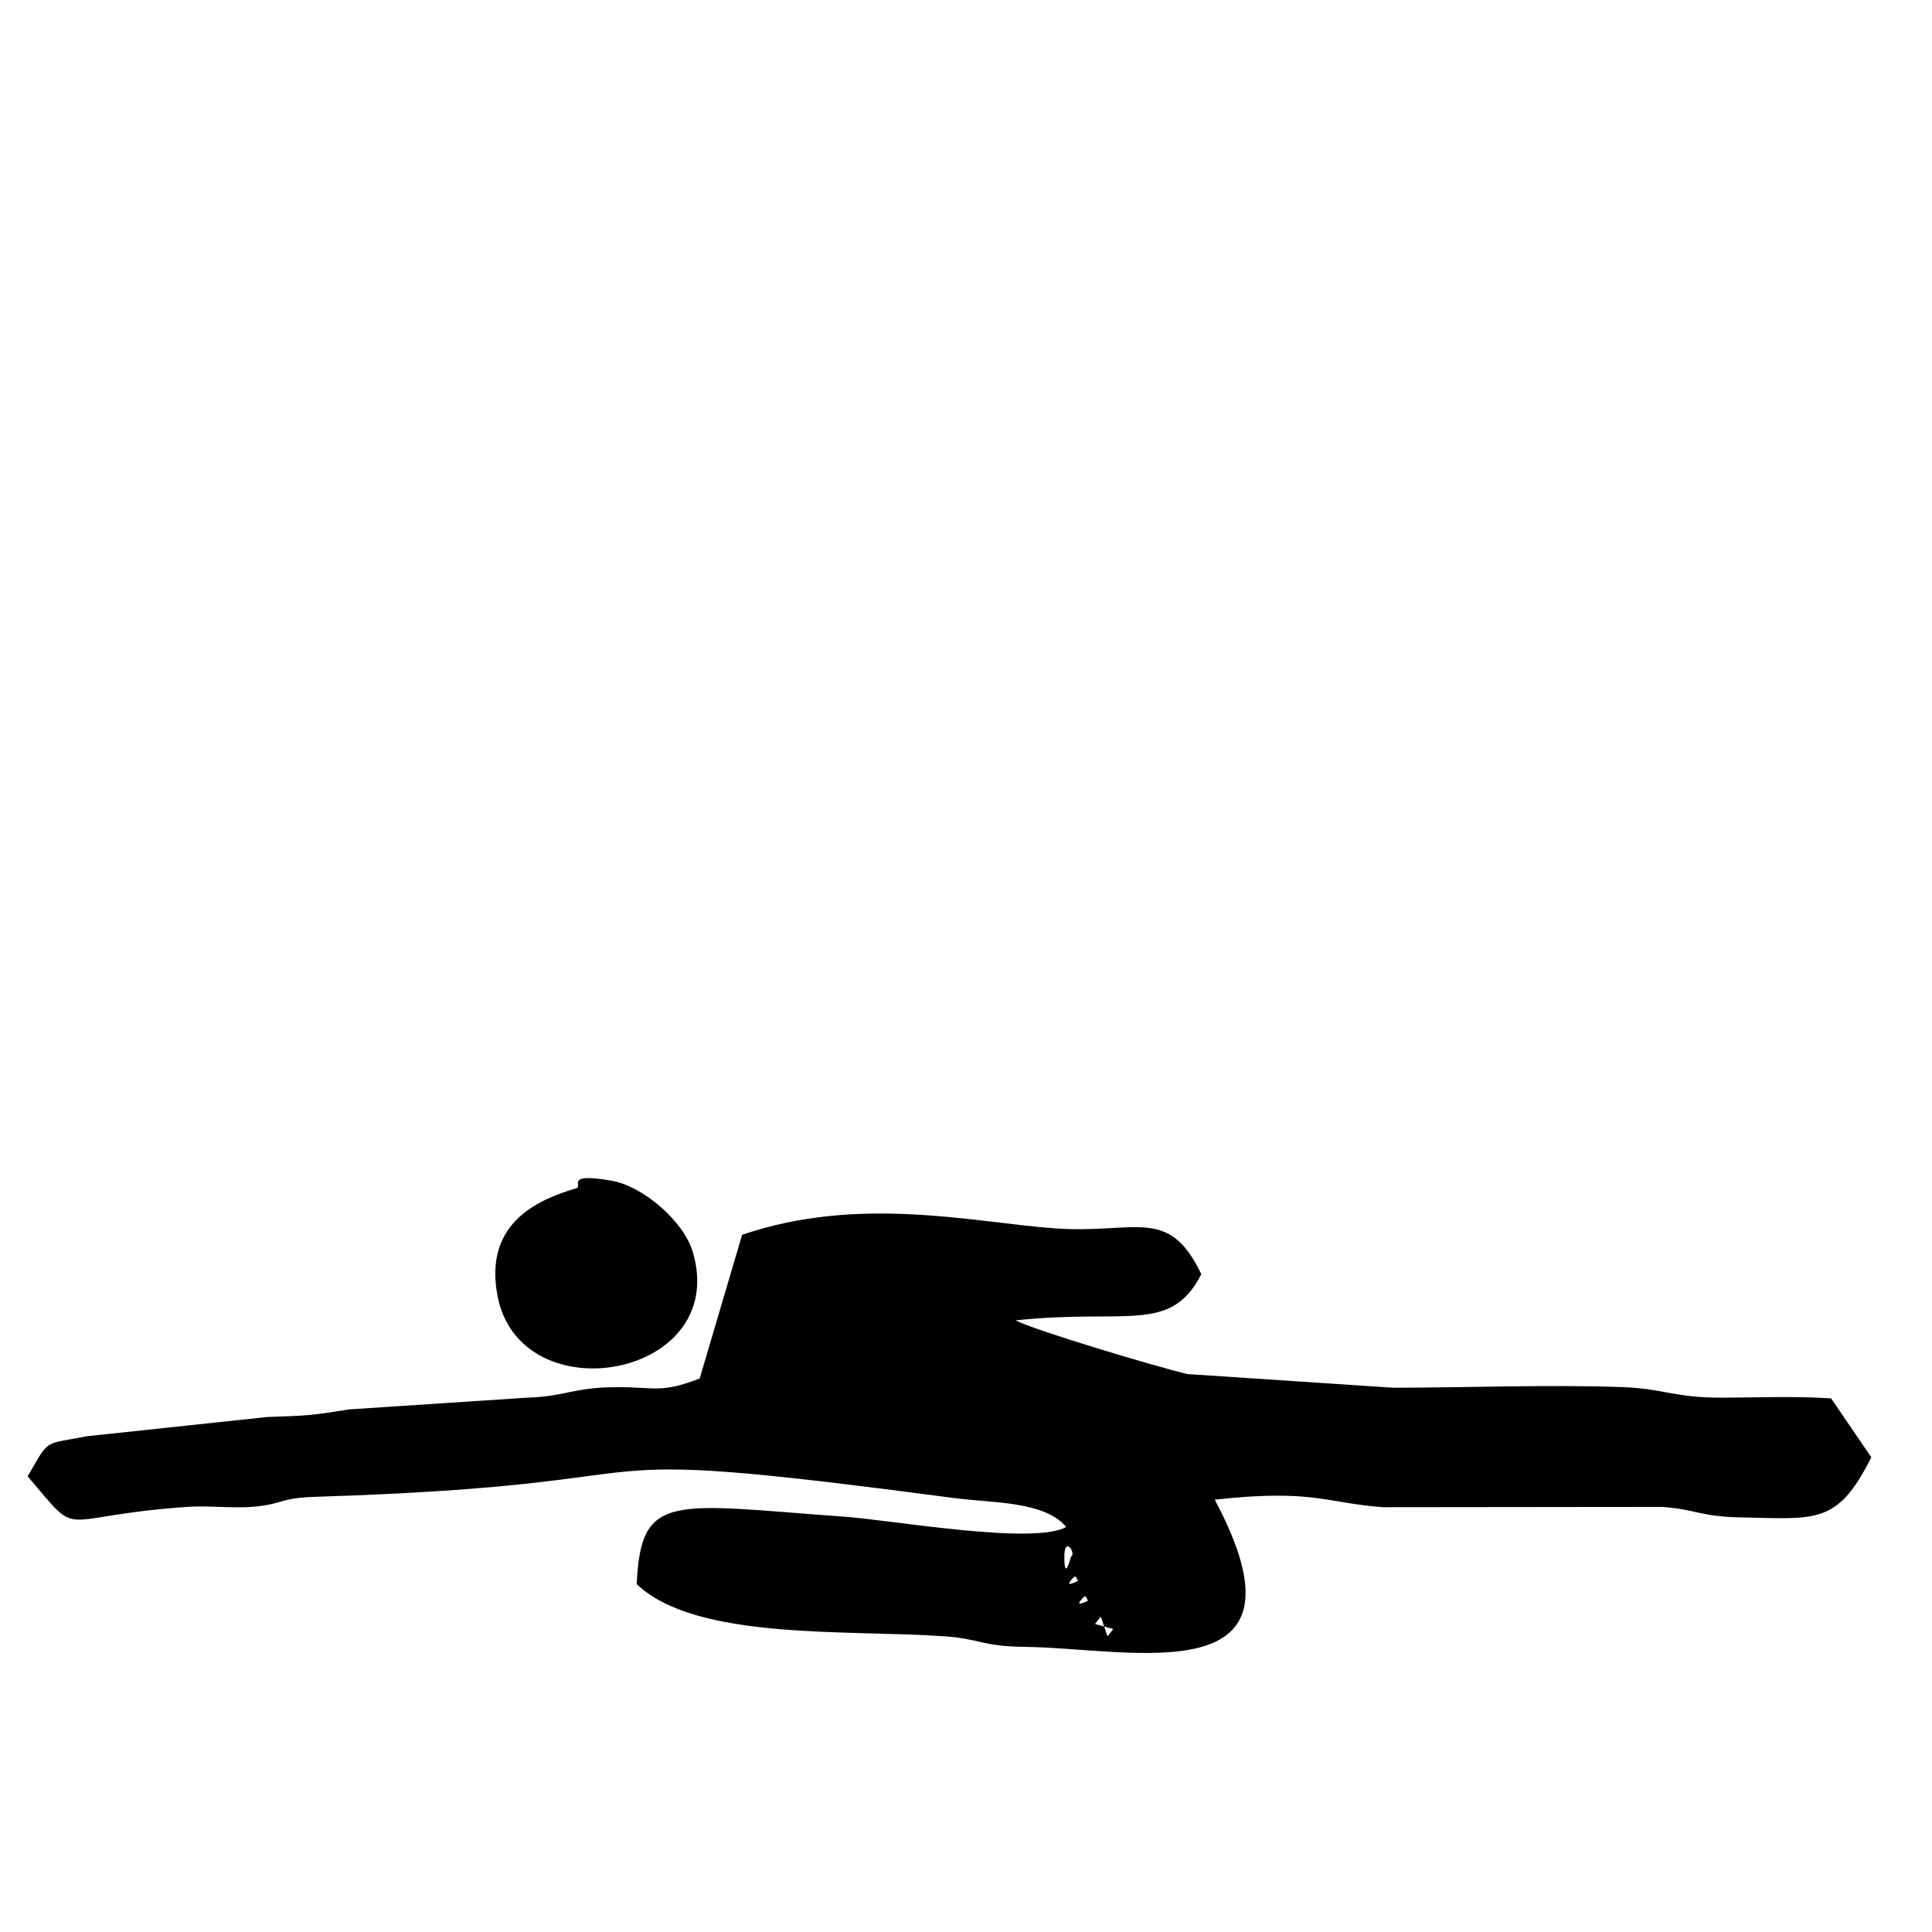 <!-- Generated by IcoMoon.io -->
<svg version="1.1" xmlns="http://www.w3.org/2000/svg" width="32" height="32" viewBox="0 0 32 32">
<title>yas-queen</title>
<path d="M18.288 26.94l0.151 0.042-0.095 0.121-0.056-0.164zM18.288 26.94l-0.151-0.042 0.095-0.122 0.056 0.164zM17.959 26.444c0.016-0.015 0.048 0.025 0.048 0.048 0 0.009 0.021 0.020 0.020 0.019-0.004-0.004-0.289 0.154-0.068-0.068zM17.794 26.115c0.016-0.015 0.048 0.025 0.048 0.048 0 0.010 0.020 0.021 0.019 0.020-0.004-0.004-0.289 0.154-0.068-0.068zM17.629 25.785c0-0.365 0.206-0.045 0.109 0-0.002 0.001-0.109 0.436-0.109 0zM12.293 20.449l-0.704 2.383c-0.643 0.25-0.744 0.14-1.388 0.144-0.724 0.004-0.816 0.153-1.475 0.174l-2.942 0.194c-0.625 0.099-0.669 0.104-1.358 0.126l-2.982 0.318c-0.742 0.145-0.613 0.029-0.986 0.664 0.921 1.081 0.395 0.663 2.651 0.506 0.362-0.025 0.783 0.034 1.147-0.007 0.468-0.054 0.383-0.141 0.995-0.16 6.685-0.212 3.482-0.913 10.549 0.021 0.636 0.084 1.502 0.049 1.859 0.479-0.529 0.304-2.871-0.111-3.655-0.168-2.875-0.208-3.389-0.421-3.458 1.115 0.983 0.939 3.492 0.75 5.108 0.865 0.572 0.041 0.616 0.166 1.311 0.174 1.78 0.019 4.893 0.825 3.155-2.438 1.637-0.179 1.835 0.055 2.788 0.125l4.624-0.005c0.566 0.041 0.624 0.162 1.313 0.174 1.242 0.023 1.587 0.125 2.15-0.996l-0.666-0.975c-0.617-0.041-1.21-0.013-1.812-0.012-0.779 0.001-0.97-0.15-1.64-0.175-1.224-0.045-2.567 0.010-3.805 0.010l-3.403-0.226c-0.525-0.123-2.493-0.712-2.849-0.889 1.829-0.2 2.567 0.233 3.078-0.766-0.549-1.141-1.080-0.661-2.434-0.759-1.337-0.097-3.225-0.556-5.168 0.106z"></path>
<path d="M9.544 19.681c-0.545 0.168-1.547 0.521-1.303 1.786 0.381 1.973 3.86 1.358 3.232-0.737-0.152-0.506-0.825-1.082-1.335-1.172-0.798-0.141-0.479 0.088-0.593 0.123z"></path>
</svg>
